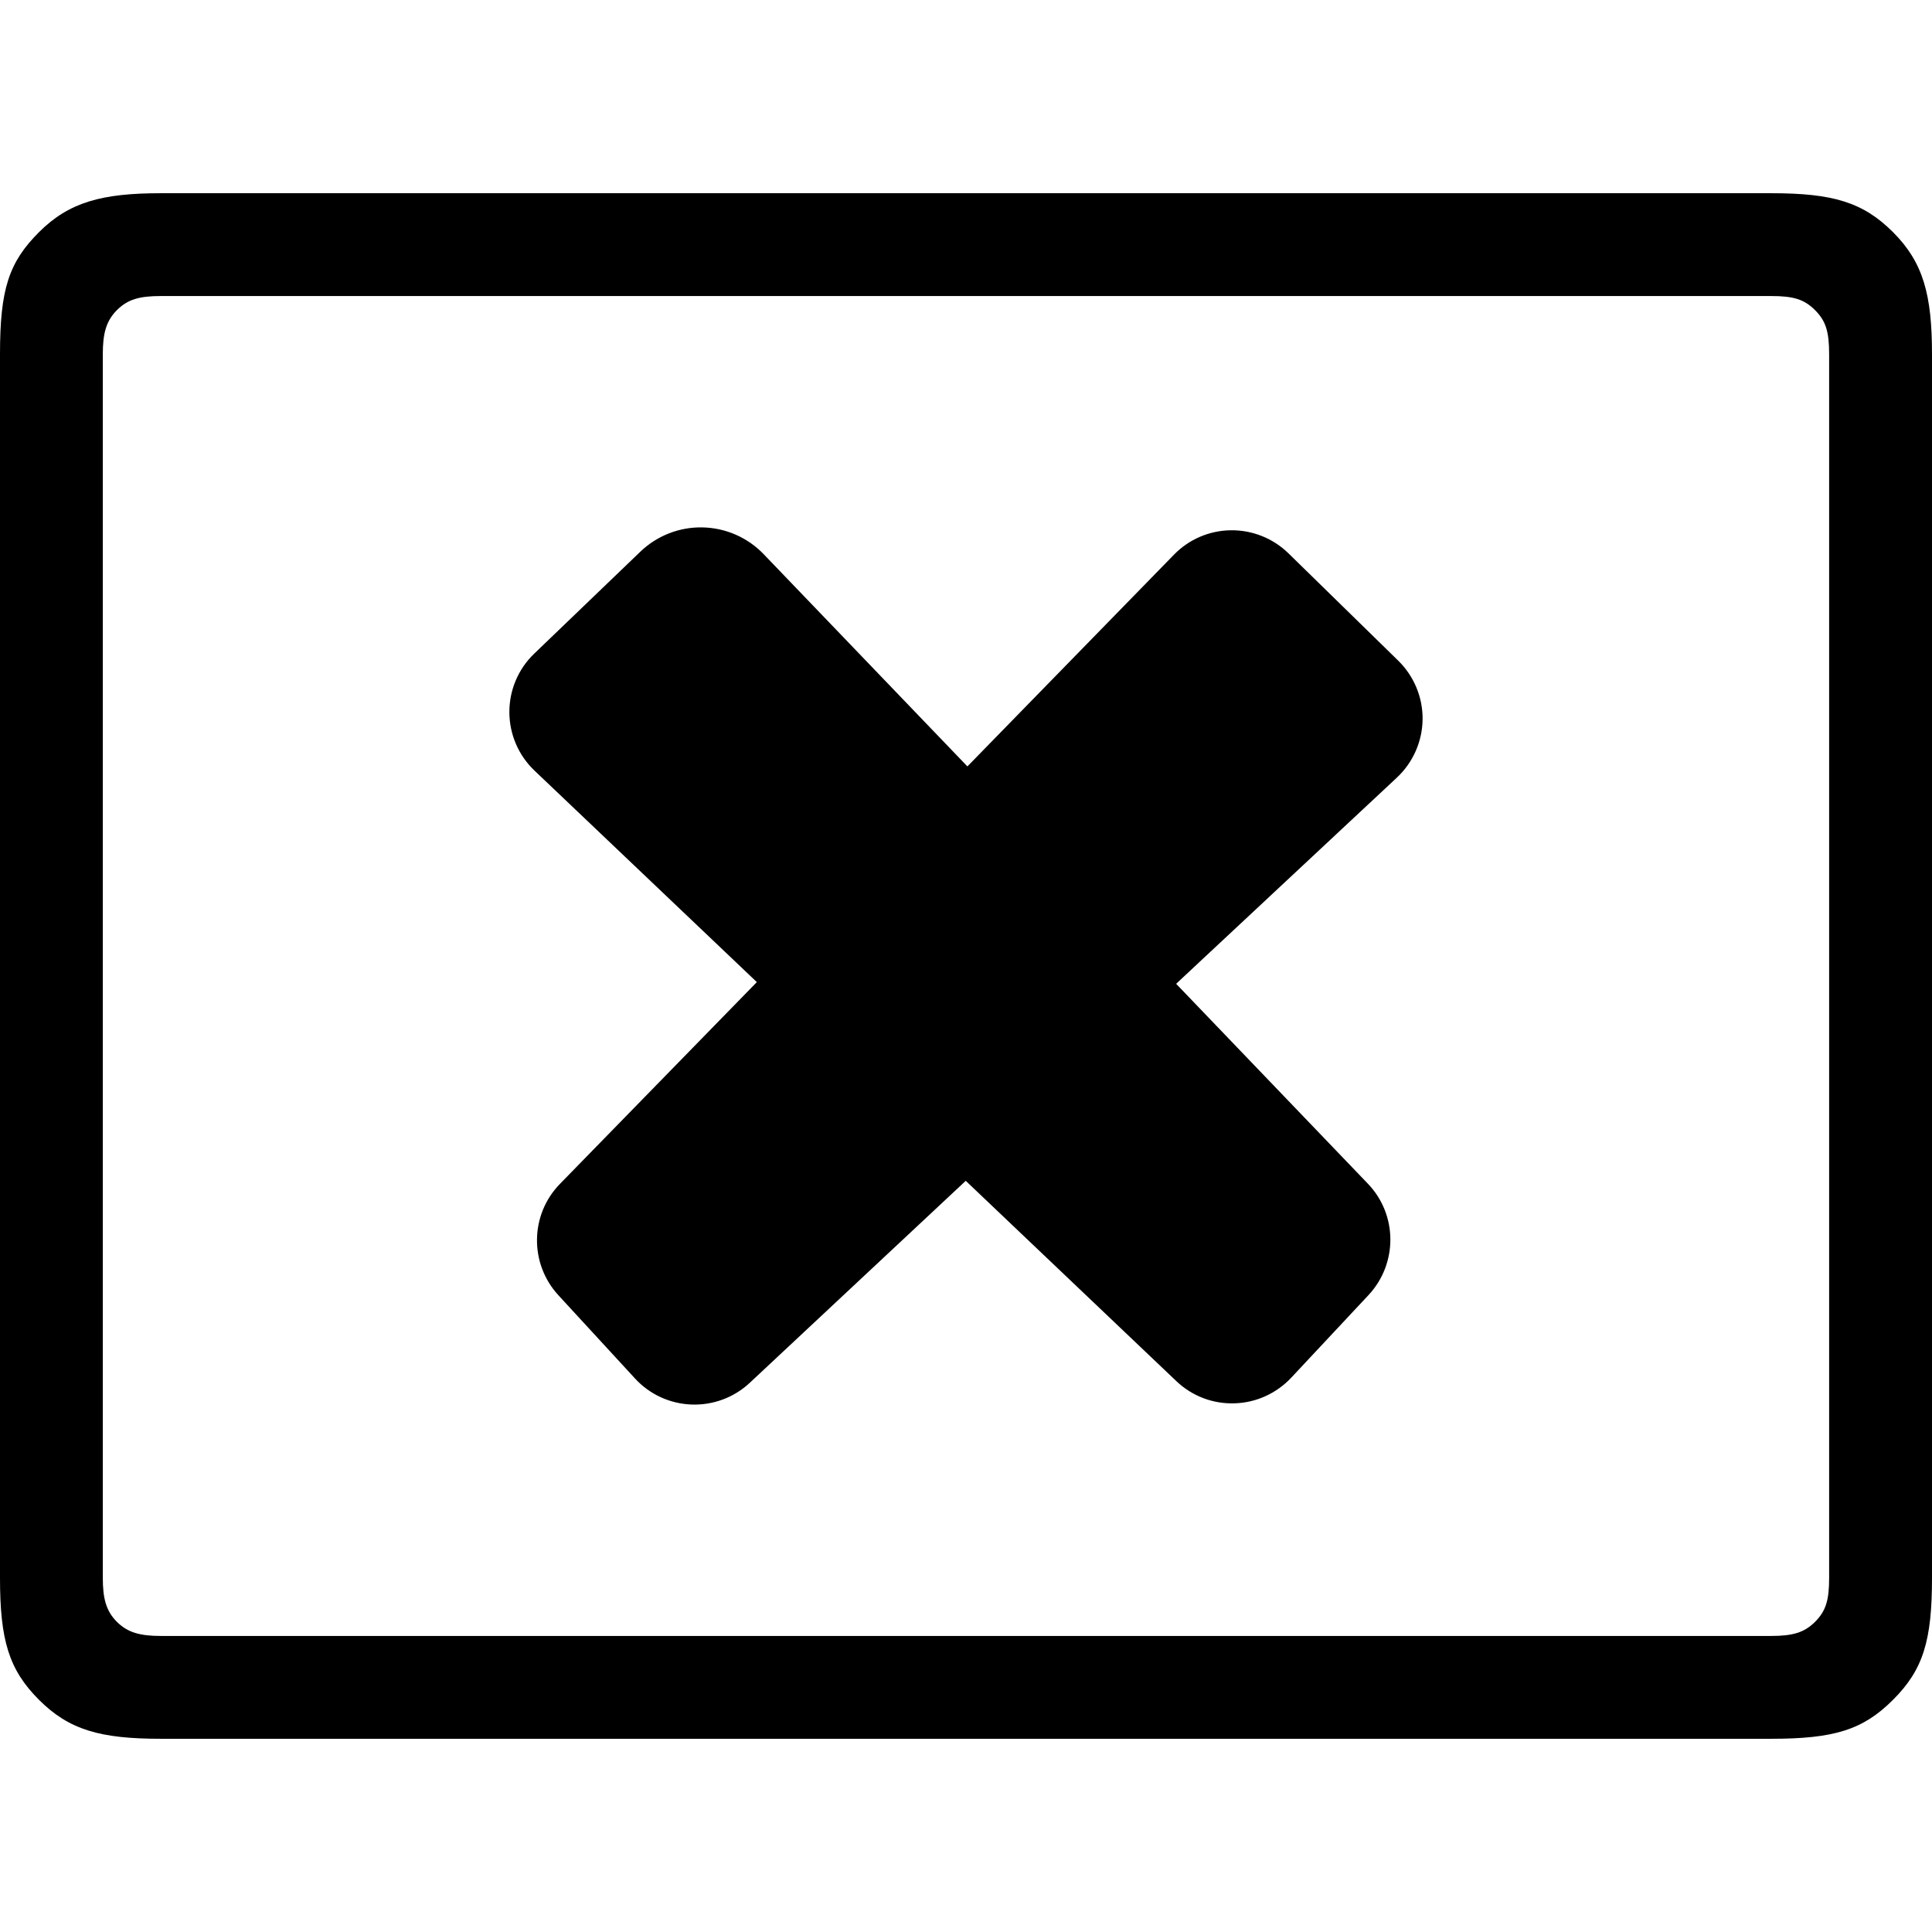<?xml version="1.0" encoding="UTF-8" standalone="no"?>
<!-- Generator: Adobe Illustrator 16.0.0, SVG Export Plug-In . SVG Version: 6.00 Build 0)  -->

<svg
   xmlns:dc="http://purl.org/dc/elements/1.1/"
   xmlns:cc="http://creativecommons.org/ns#"
   xmlns:rdf="http://www.w3.org/1999/02/22-rdf-syntax-ns#"
   xmlns:svg="http://www.w3.org/2000/svg"
   xmlns="http://www.w3.org/2000/svg"
   xmlns:sodipodi="http://sodipodi.sourceforge.net/DTD/sodipodi-0.dtd"
   xmlns:inkscape="http://www.inkscape.org/namespaces/inkscape"
   version="1.1"
   id="Capa_1"
   x="0px"
   y="0px"
   width="548.176px"
   height="548.176px"
   viewBox="0 0 548.176 548.176"
   style="enable-background:new 0 0 548.176 548.176;"
   xml:space="preserve"
   inkscape:version="0.91 r13725"
   sodipodi:docname="no-fanart2.svg"
   inkscape:export-filename="c:\Users\Bambi\AppData\Roaming\Kodi\addons\skin.alaskab\media\dialogs\no-art.png "
   inkscape:export-xdpi="60.337395"
   inkscape:export-ydpi="60.337395"><defs
     id="defs45" /><sodipodi:namedview
     pagecolor="#ffffff"
     bordercolor="#666666"
     borderopacity="1"
     objecttolerance="10"
     gridtolerance="10"
     guidetolerance="10"
     inkscape:pageopacity="0"
     inkscape:pageshadow="2"
     inkscape:window-width="1680"
     inkscape:window-height="988"
     id="namedview43"
     showgrid="false"
     inkscape:zoom="1"
     inkscape:cx="234.54241"
     inkscape:cy="246.2761"
     inkscape:window-x="-8"
     inkscape:window-y="-8"
     inkscape:window-maximized="1"
     inkscape:current-layer="g3" /><g
     id="g3"><g
       id="g5"><path
         d="M 537.12,65.876 C 528.551,57.308 519.953,54.821 502.489,54.821 l -456.808,2.5e-5 c -16.675,1e-6 -26.054,2.489 -34.621,11.055 C 2.493,74.443 0,82.06 0,100.499 l 0,347.173 c 0,17.674 2.493,26.057 11.06,34.624 8.566,8.566 17.418,11.059 34.621,11.059 l 456.815,3e-5 c 17.849,0 26.057,-2.492 34.624,-11.059 8.567,-8.567 11.056,-16.768 11.056,-34.624 l 0,-347.173 c 0,-16.872 -2.489,-26.057 -11.056,-34.623 z M 518.99,447.672 c 0,6.356 -0.906,9.41 -4,12.504 -3.094,3.094 -6.425,4 -12.501,4 l -456.808,0 c -5.797,0 -9.415,-0.904 -12.511,-4 -3.095,-3.094 -4,-6.702 -4,-12.504 l 0,-347.177 c 0,-5.798 0.906,-9.406 4,-12.499 3.096,-3.095 6.438,-4 12.511,-4 l 456.815,0 c 6.349,0 9.402,0.908 12.494,4 3.093,3.093 4,6.147 4,12.499 z"
         id="path7"
         inkscape:connector-curvature="0"
         sodipodi:nodetypes="assassassassacassassassasc" /></g><g
       transform="translate(380.125,338.317)"
       id="g3-9" /><g
       transform="matrix(8.144,0,0,8.144,144.524,144.536)"
       id="g3-5"><path
         inkscape:connector-curvature="0"
         d="M 30.922,9.343 C 31.484,8.818 31.807,8.084 31.817,7.315 31.825,6.545 31.516,5.805 30.965,5.267 L 27.143,1.53 C 26.608,1.007 25.887,0.718 25.137,0.727 24.389,0.736 23.676,1.041 23.155,1.577 L 15.958,8.954 8.862,1.562 C 8.303,0.979 7.537,0.643 6.73,0.627 5.923,0.61 5.142,0.916 4.561,1.475 L 0.866,5.025 C 0.31,5.558 -0.002,6.294 0,7.065 0.002,7.835 0.318,8.57 0.876,9.101 l 7.746,7.368 -6.858,7.028 c -1.046,1.071 -1.071,2.774 -0.058,3.879 l 2.67,2.901 c 0.509,0.556 1.218,0.881 1.97,0.909 0.751,0.028 1.483,-0.244 2.032,-0.759 l 7.522,-7.035 7.339,6.98 c 0.545,0.519 1.272,0.797 2.024,0.772 0.752,-0.021 1.463,-0.344 1.979,-0.895 l 2.691,-2.877 c 1.022,-1.097 1.014,-2.8 -0.023,-3.88 l -6.68,-6.964 7.692,-7.185 z"
         id="path5" /></g></g><g
     id="g13" /><g
     id="g15" /><g
     id="g17" /><g
     id="g19" /><g
     id="g21" /><g
     id="g23" /><g
     id="g25" /><g
     id="g27" /><g
     id="g29" /><g
     id="g31" /><g
     id="g33" /><g
     id="g35" /><g
     id="g37" /><g
     id="g39" /><g
     id="g41" /></svg>